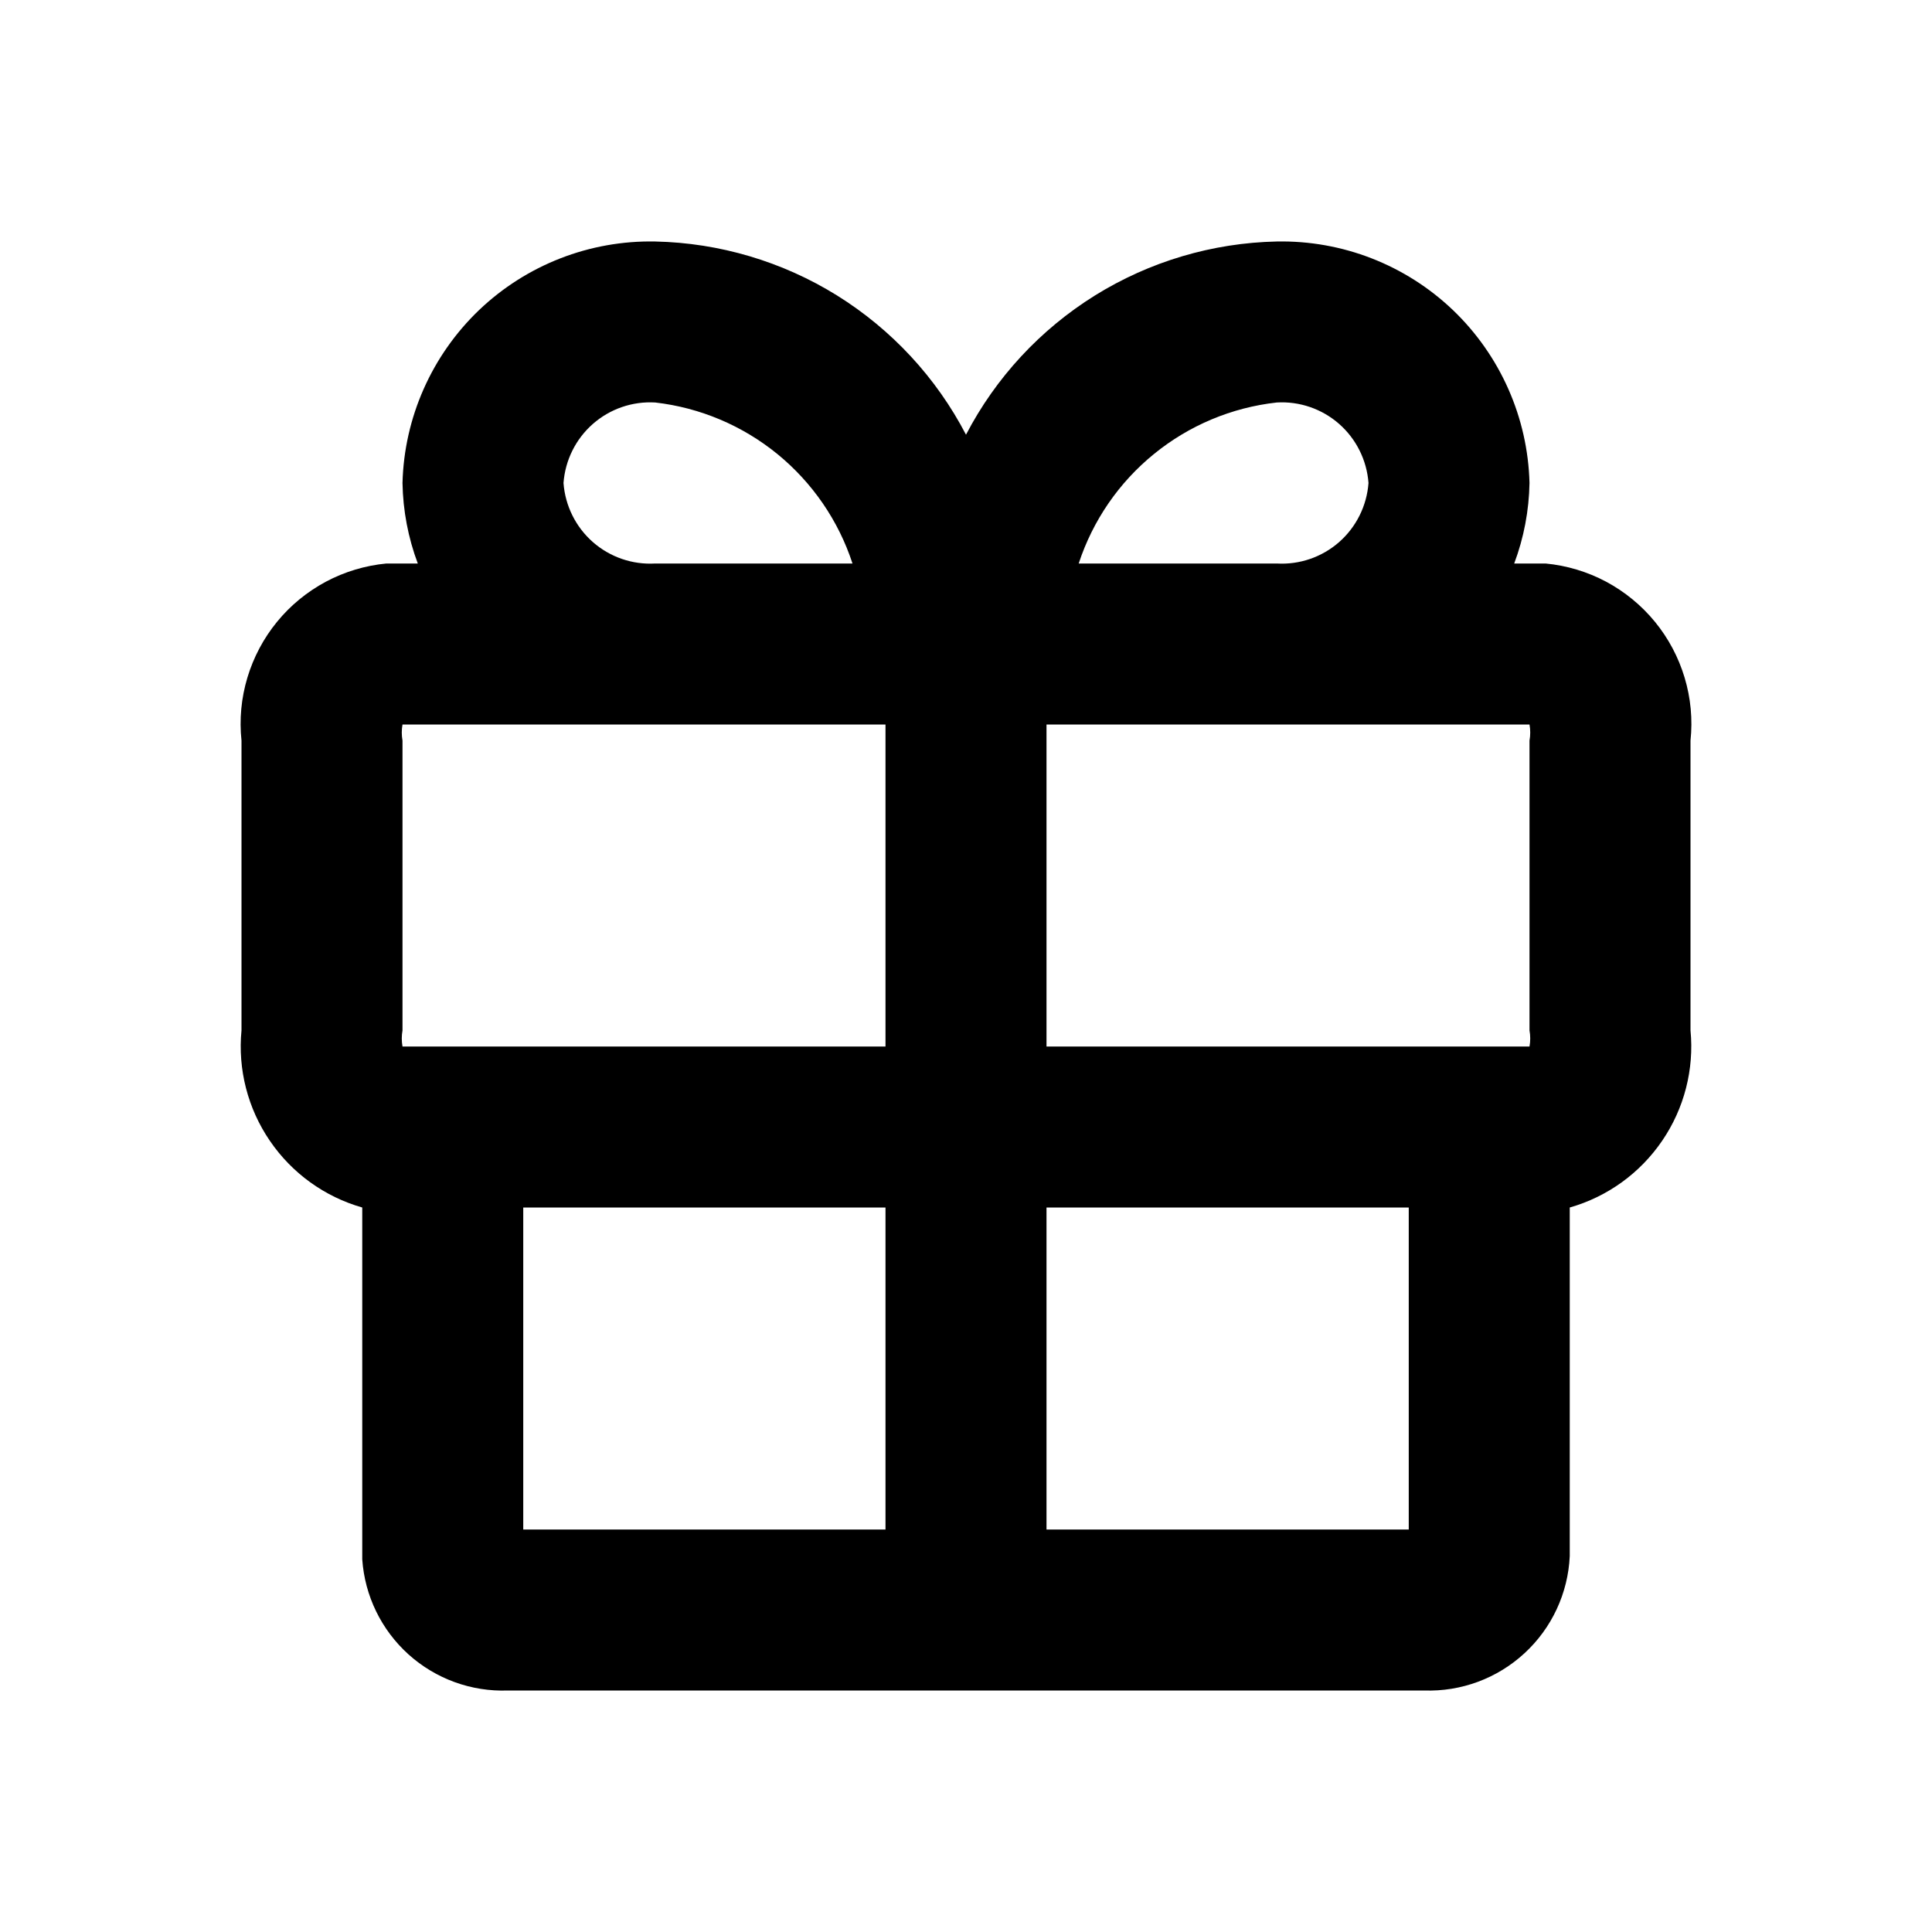 <svg width="24" height="24" viewBox="0 0 24 24" fill="none" xmlns="http://www.w3.org/2000/svg">
<path d="M19.2 7H18.81C18.93 6.68 18.994 6.342 19 6C18.979 5.187 18.637 4.415 18.049 3.852C17.46 3.29 16.674 2.984 15.86 3C15.06 3.017 14.28 3.249 13.601 3.671C12.922 4.094 12.369 4.691 12 5.4C11.631 4.691 11.078 4.094 10.399 3.671C9.72 3.249 8.939 3.017 8.14 3C7.326 2.984 6.54 3.29 5.951 3.852C5.363 4.415 5.021 5.187 5 6C5.006 6.342 5.07 6.68 5.19 7H4.8C4.537 7.025 4.281 7.102 4.048 7.226C3.815 7.351 3.608 7.52 3.441 7.725C3.274 7.929 3.149 8.165 3.073 8.418C2.997 8.671 2.972 8.937 3 9.2V12.8C2.953 13.284 3.078 13.77 3.352 14.171C3.626 14.573 4.032 14.867 4.5 15V19.37C4.531 19.824 4.737 20.247 5.075 20.552C5.413 20.856 5.856 21.017 6.31 21H17.69C18.151 21.016 18.599 20.85 18.938 20.537C19.277 20.225 19.479 19.791 19.5 19.33V15C19.968 14.867 20.374 14.573 20.648 14.171C20.922 13.77 21.047 13.284 21 12.8V9.2C21.028 8.937 21.003 8.671 20.927 8.418C20.851 8.165 20.726 7.929 20.559 7.725C20.391 7.52 20.185 7.351 19.952 7.226C19.719 7.102 19.463 7.025 19.2 7V7ZM19 9.2V12.8C19.012 12.866 19.012 12.934 19 13H13V9H19C19.012 9.066 19.012 9.134 19 9.2V9.2ZM15.86 5C16.143 4.983 16.422 5.079 16.635 5.266C16.848 5.453 16.979 5.717 17 6C16.979 6.283 16.848 6.547 16.635 6.734C16.422 6.921 16.143 7.017 15.86 7H13.4C13.575 6.466 13.9 5.993 14.336 5.639C14.772 5.284 15.301 5.062 15.86 5V5ZM7 6C7.021 5.717 7.152 5.453 7.365 5.266C7.578 5.079 7.857 4.983 8.14 5C8.697 5.064 9.224 5.287 9.658 5.641C10.092 5.996 10.416 6.467 10.59 7H8.14C7.857 7.017 7.578 6.921 7.365 6.734C7.152 6.547 7.021 6.283 7 6ZM5 9.2C4.988 9.134 4.988 9.066 5 9H11V13H5C4.988 12.934 4.988 12.866 5 12.8V9.2ZM6.5 15H11V19H6.5V15ZM13 19V15H17.5V19H13Z" fill="black"/>
</svg>

